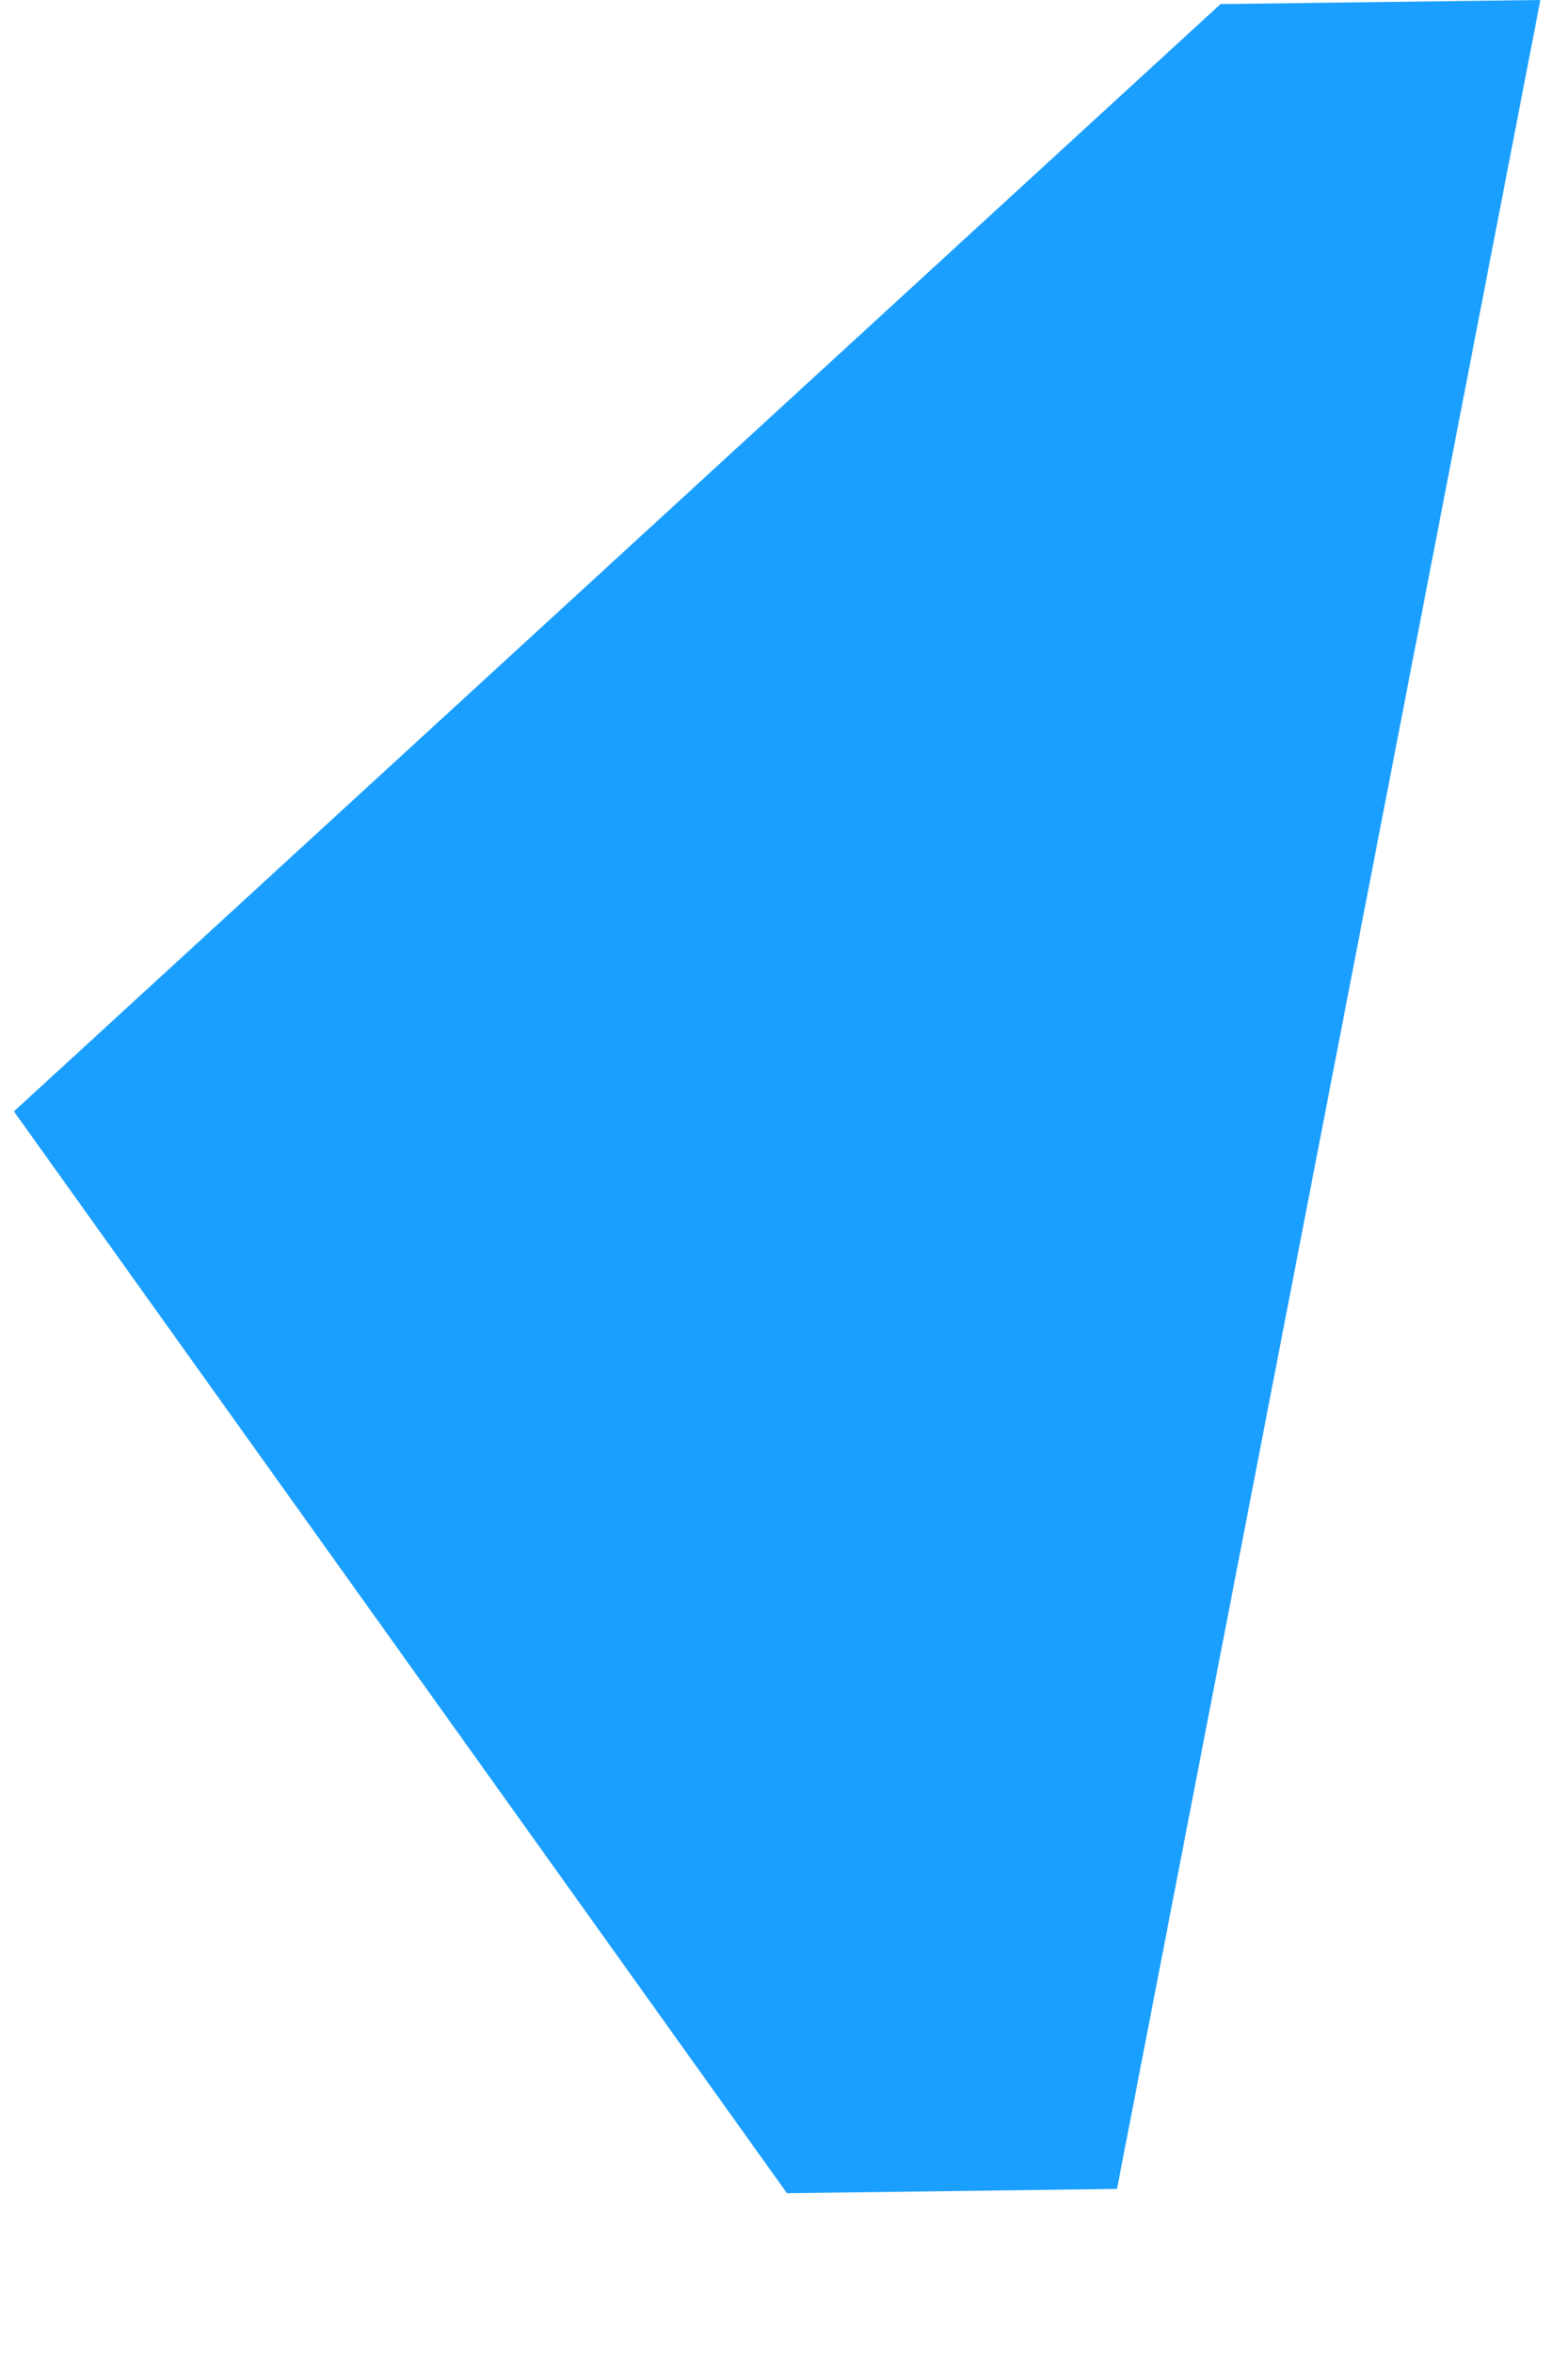 <svg width="8" height="12" viewBox="0 0 8 12" fill="none" xmlns="http://www.w3.org/2000/svg">
<path d="M7.859 8.70736e-06L6.227 0.021L0.071 5.668L4.015 11.185L5.699 11.163L7.859 8.70736e-06Z" fill="#1A9FFF"/>
</svg>
